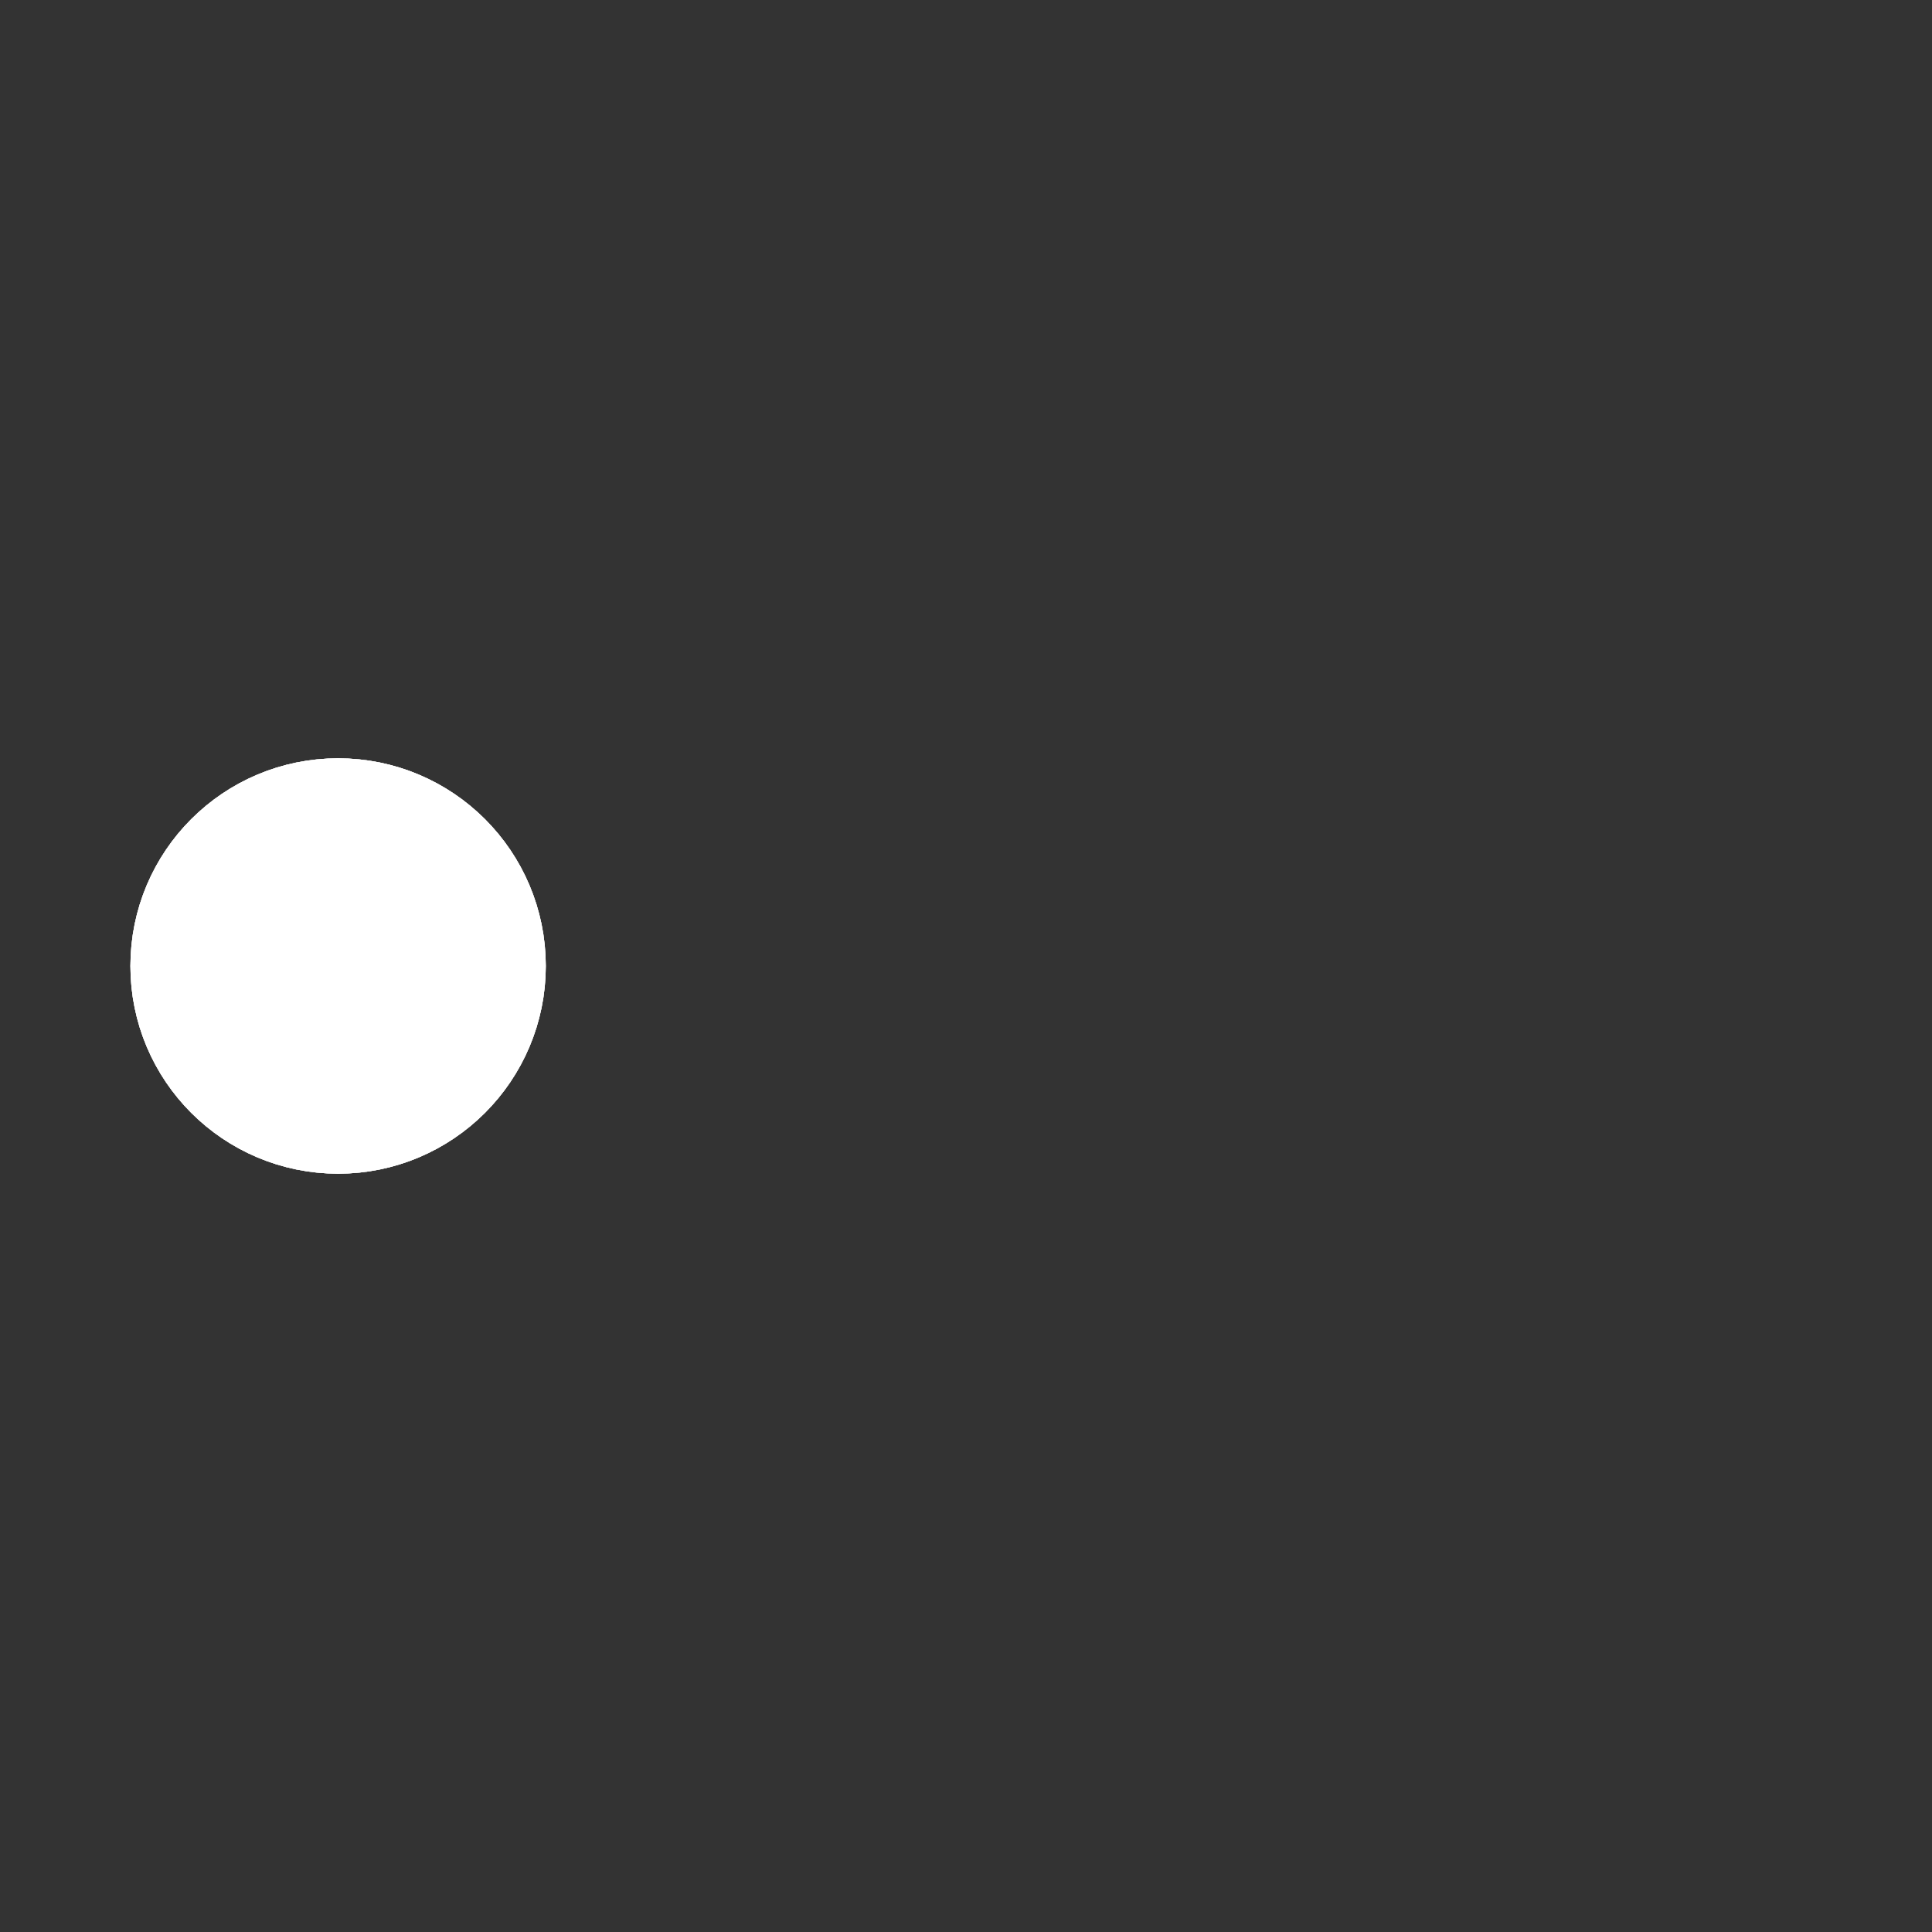 ﻿<svg xmlns='http://www.w3.org/2000/svg' viewBox='0 0 200 200'><rect x="0" y="0" width="200" height="200" fill="#333333" stroke="none"/><circle fill='#FFFFFF' stroke='#FFFFFF' stroke-width='13' r='15' cx='35' cy='100'><animate attributeName='cx' calcMode='spline' dur='3.3' values='35;165;165;35;35' keySplines='0 .1 .5 1;0 .1 .5 1;0 .1 .5 1;0 .1 .5 1' repeatCount='indefinite' begin='0'></animate></circle><circle fill='#FFFFFF' stroke='#FFFFFF' stroke-width='13' opacity='.8' r='15' cx='35' cy='100'><animate attributeName='cx' calcMode='spline' dur='3.3' values='35;165;165;35;35' keySplines='0 .1 .5 1;0 .1 .5 1;0 .1 .5 1;0 .1 .5 1' repeatCount='indefinite' begin='0.05'></animate></circle><circle fill='#FFFFFF' stroke='#FFFFFF' stroke-width='13' opacity='.6' r='15' cx='35' cy='100'><animate attributeName='cx' calcMode='spline' dur='3.3' values='35;165;165;35;35' keySplines='0 .1 .5 1;0 .1 .5 1;0 .1 .5 1;0 .1 .5 1' repeatCount='indefinite' begin='.1'></animate></circle><circle fill='#FFFFFF' stroke='#FFFFFF' stroke-width='13' opacity='.4' r='15' cx='35' cy='100'><animate attributeName='cx' calcMode='spline' dur='3.3' values='35;165;165;35;35' keySplines='0 .1 .5 1;0 .1 .5 1;0 .1 .5 1;0 .1 .5 1' repeatCount='indefinite' begin='.15'></animate></circle><circle fill='#FFFFFF' stroke='#FFFFFF' stroke-width='13' opacity='.2' r='15' cx='35' cy='100'><animate attributeName='cx' calcMode='spline' dur='3.3' values='35;165;165;35;35' keySplines='0 .1 .5 1;0 .1 .5 1;0 .1 .5 1;0 .1 .5 1' repeatCount='indefinite' begin='.2'></animate></circle></svg>